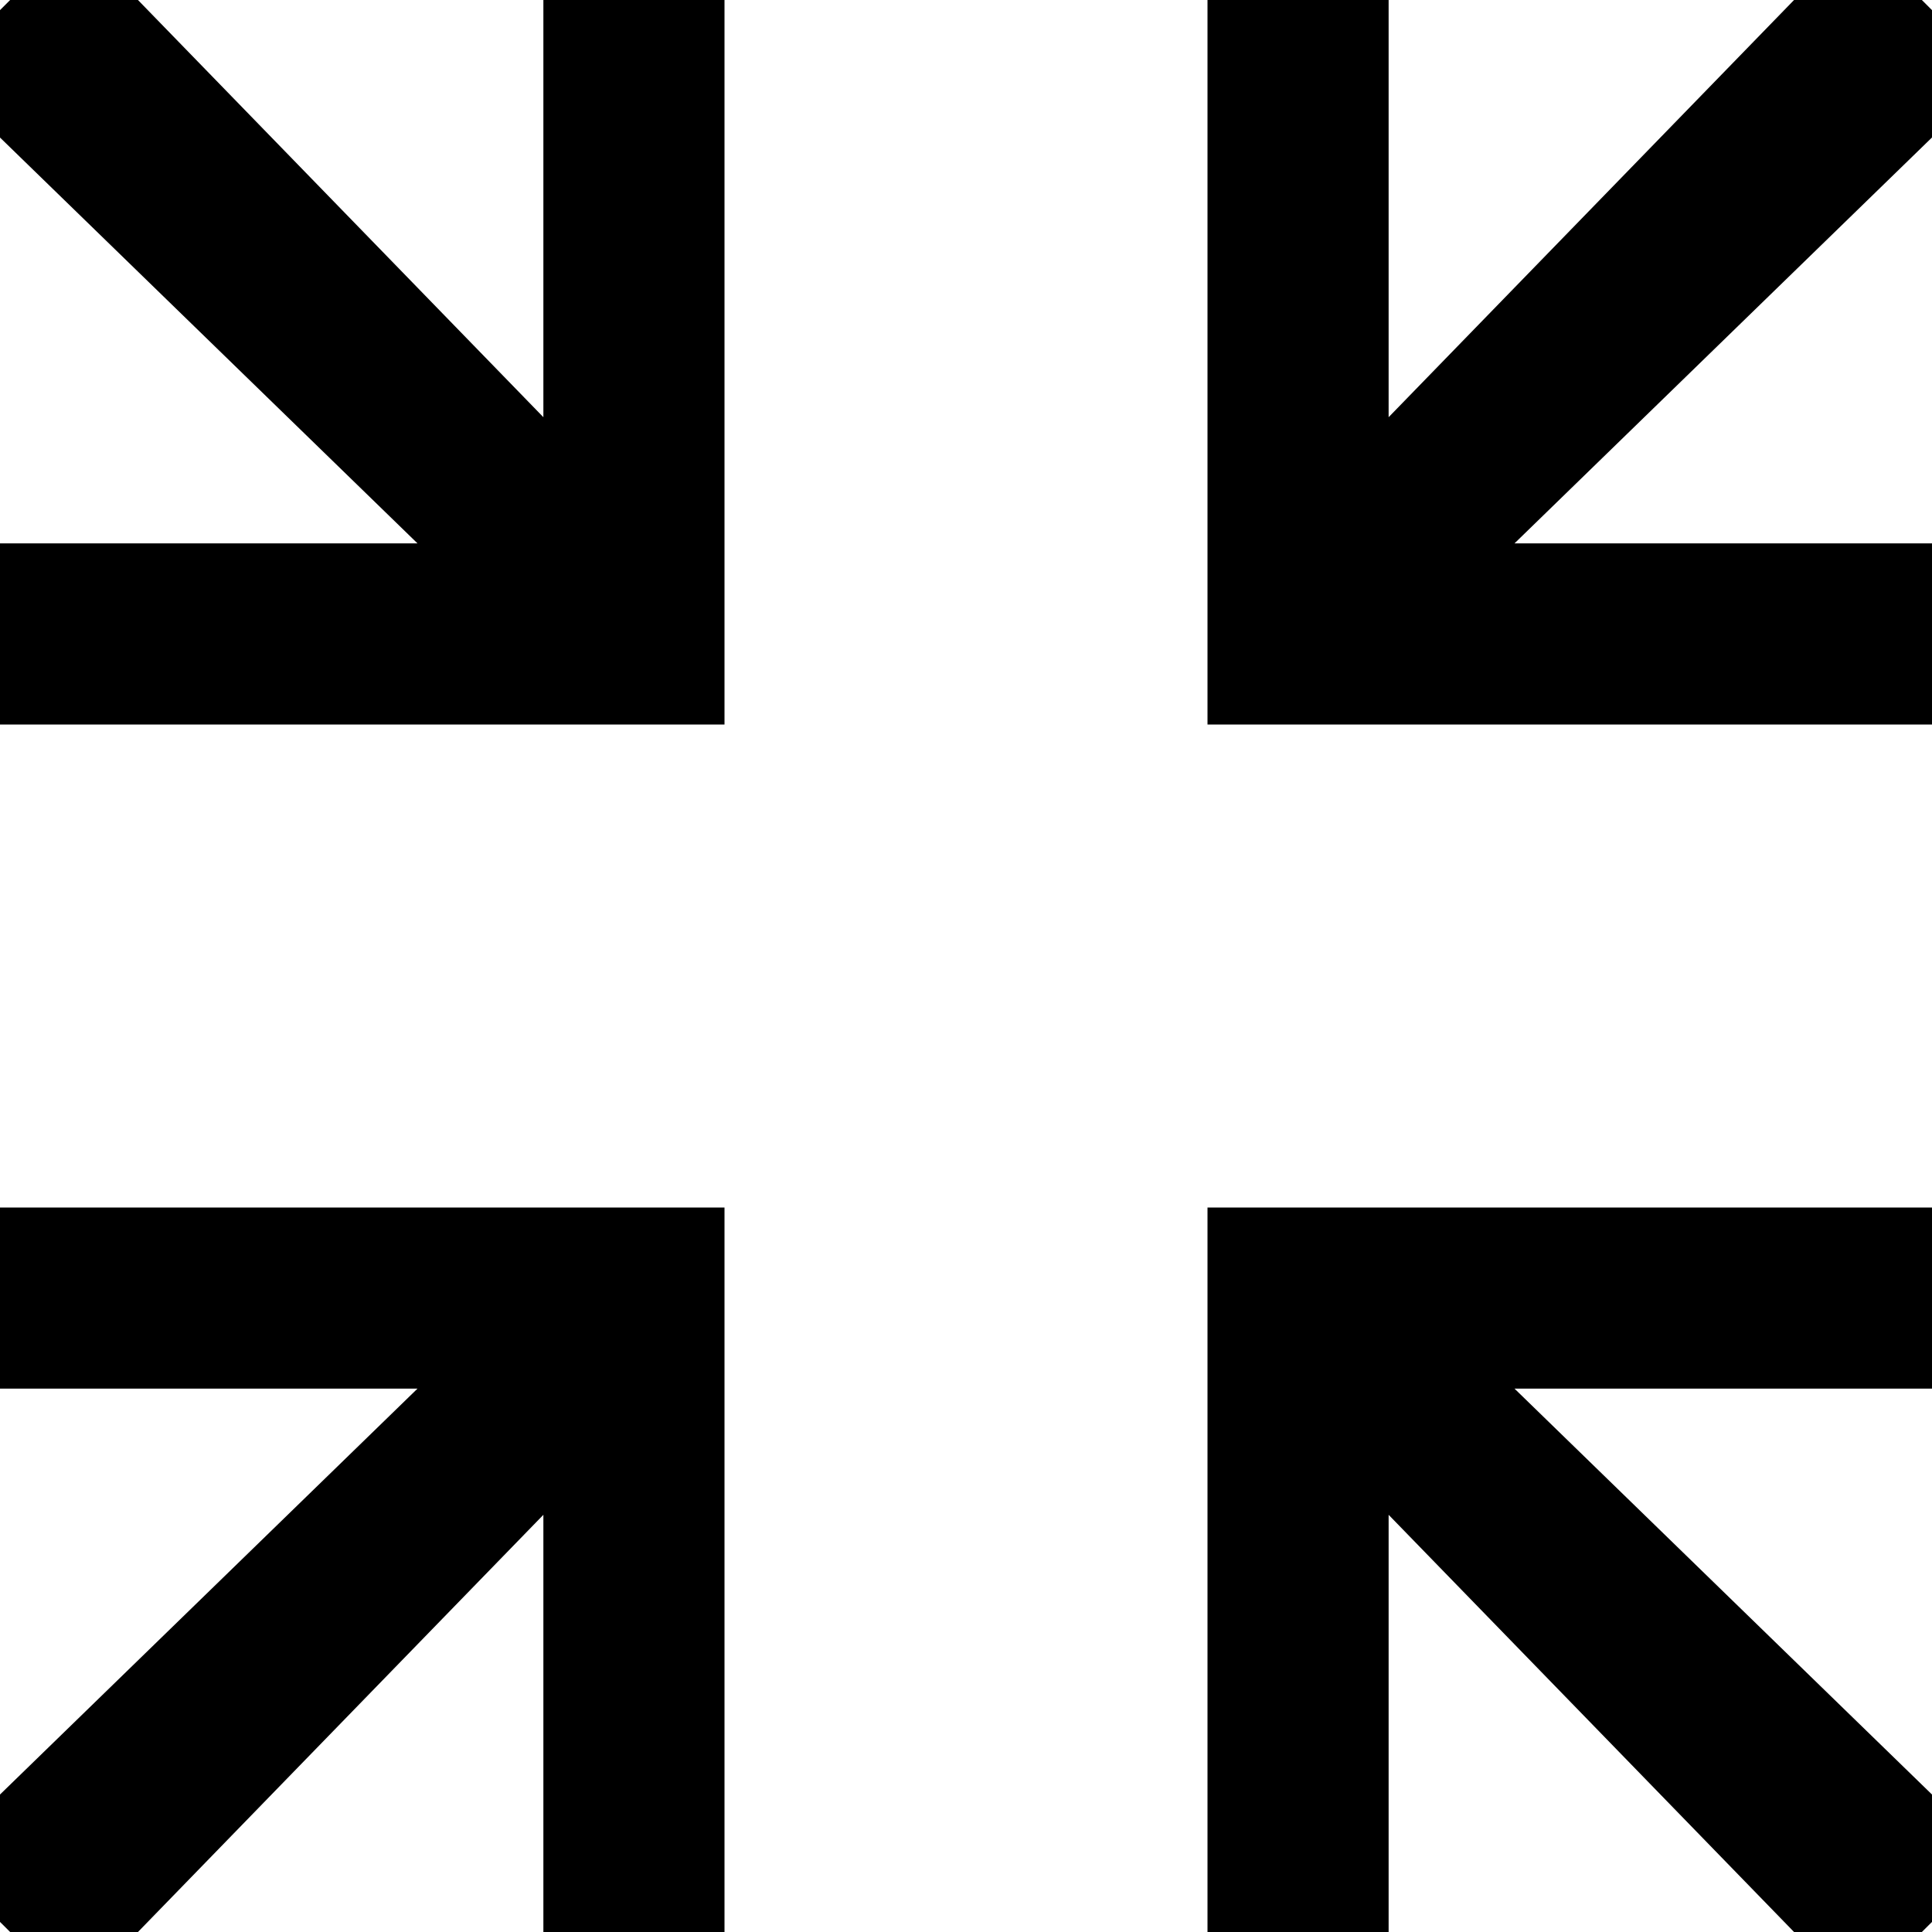 <svg xmlns="http://www.w3.org/2000/svg" width="32" height="32" viewBox="0 0 32 32"><path d="M20 20h12v3h-6.915L32 29.723v2.11l-.168.167h-2.117L23 25.09V32h-3V20zM0 23h6.915L0 29.723v2.11L.168 32h2.117L9 25.09V32h3V20H0v3zM9 6.91L2.285 0H.168L0 .168v2.11L6.915 9H0v3h12V0H9v6.91zM32 .168L31.832 0h-2.117L23 6.91V0h-3v12h12V9h-6.915L32 2.277V.167z"/></svg>